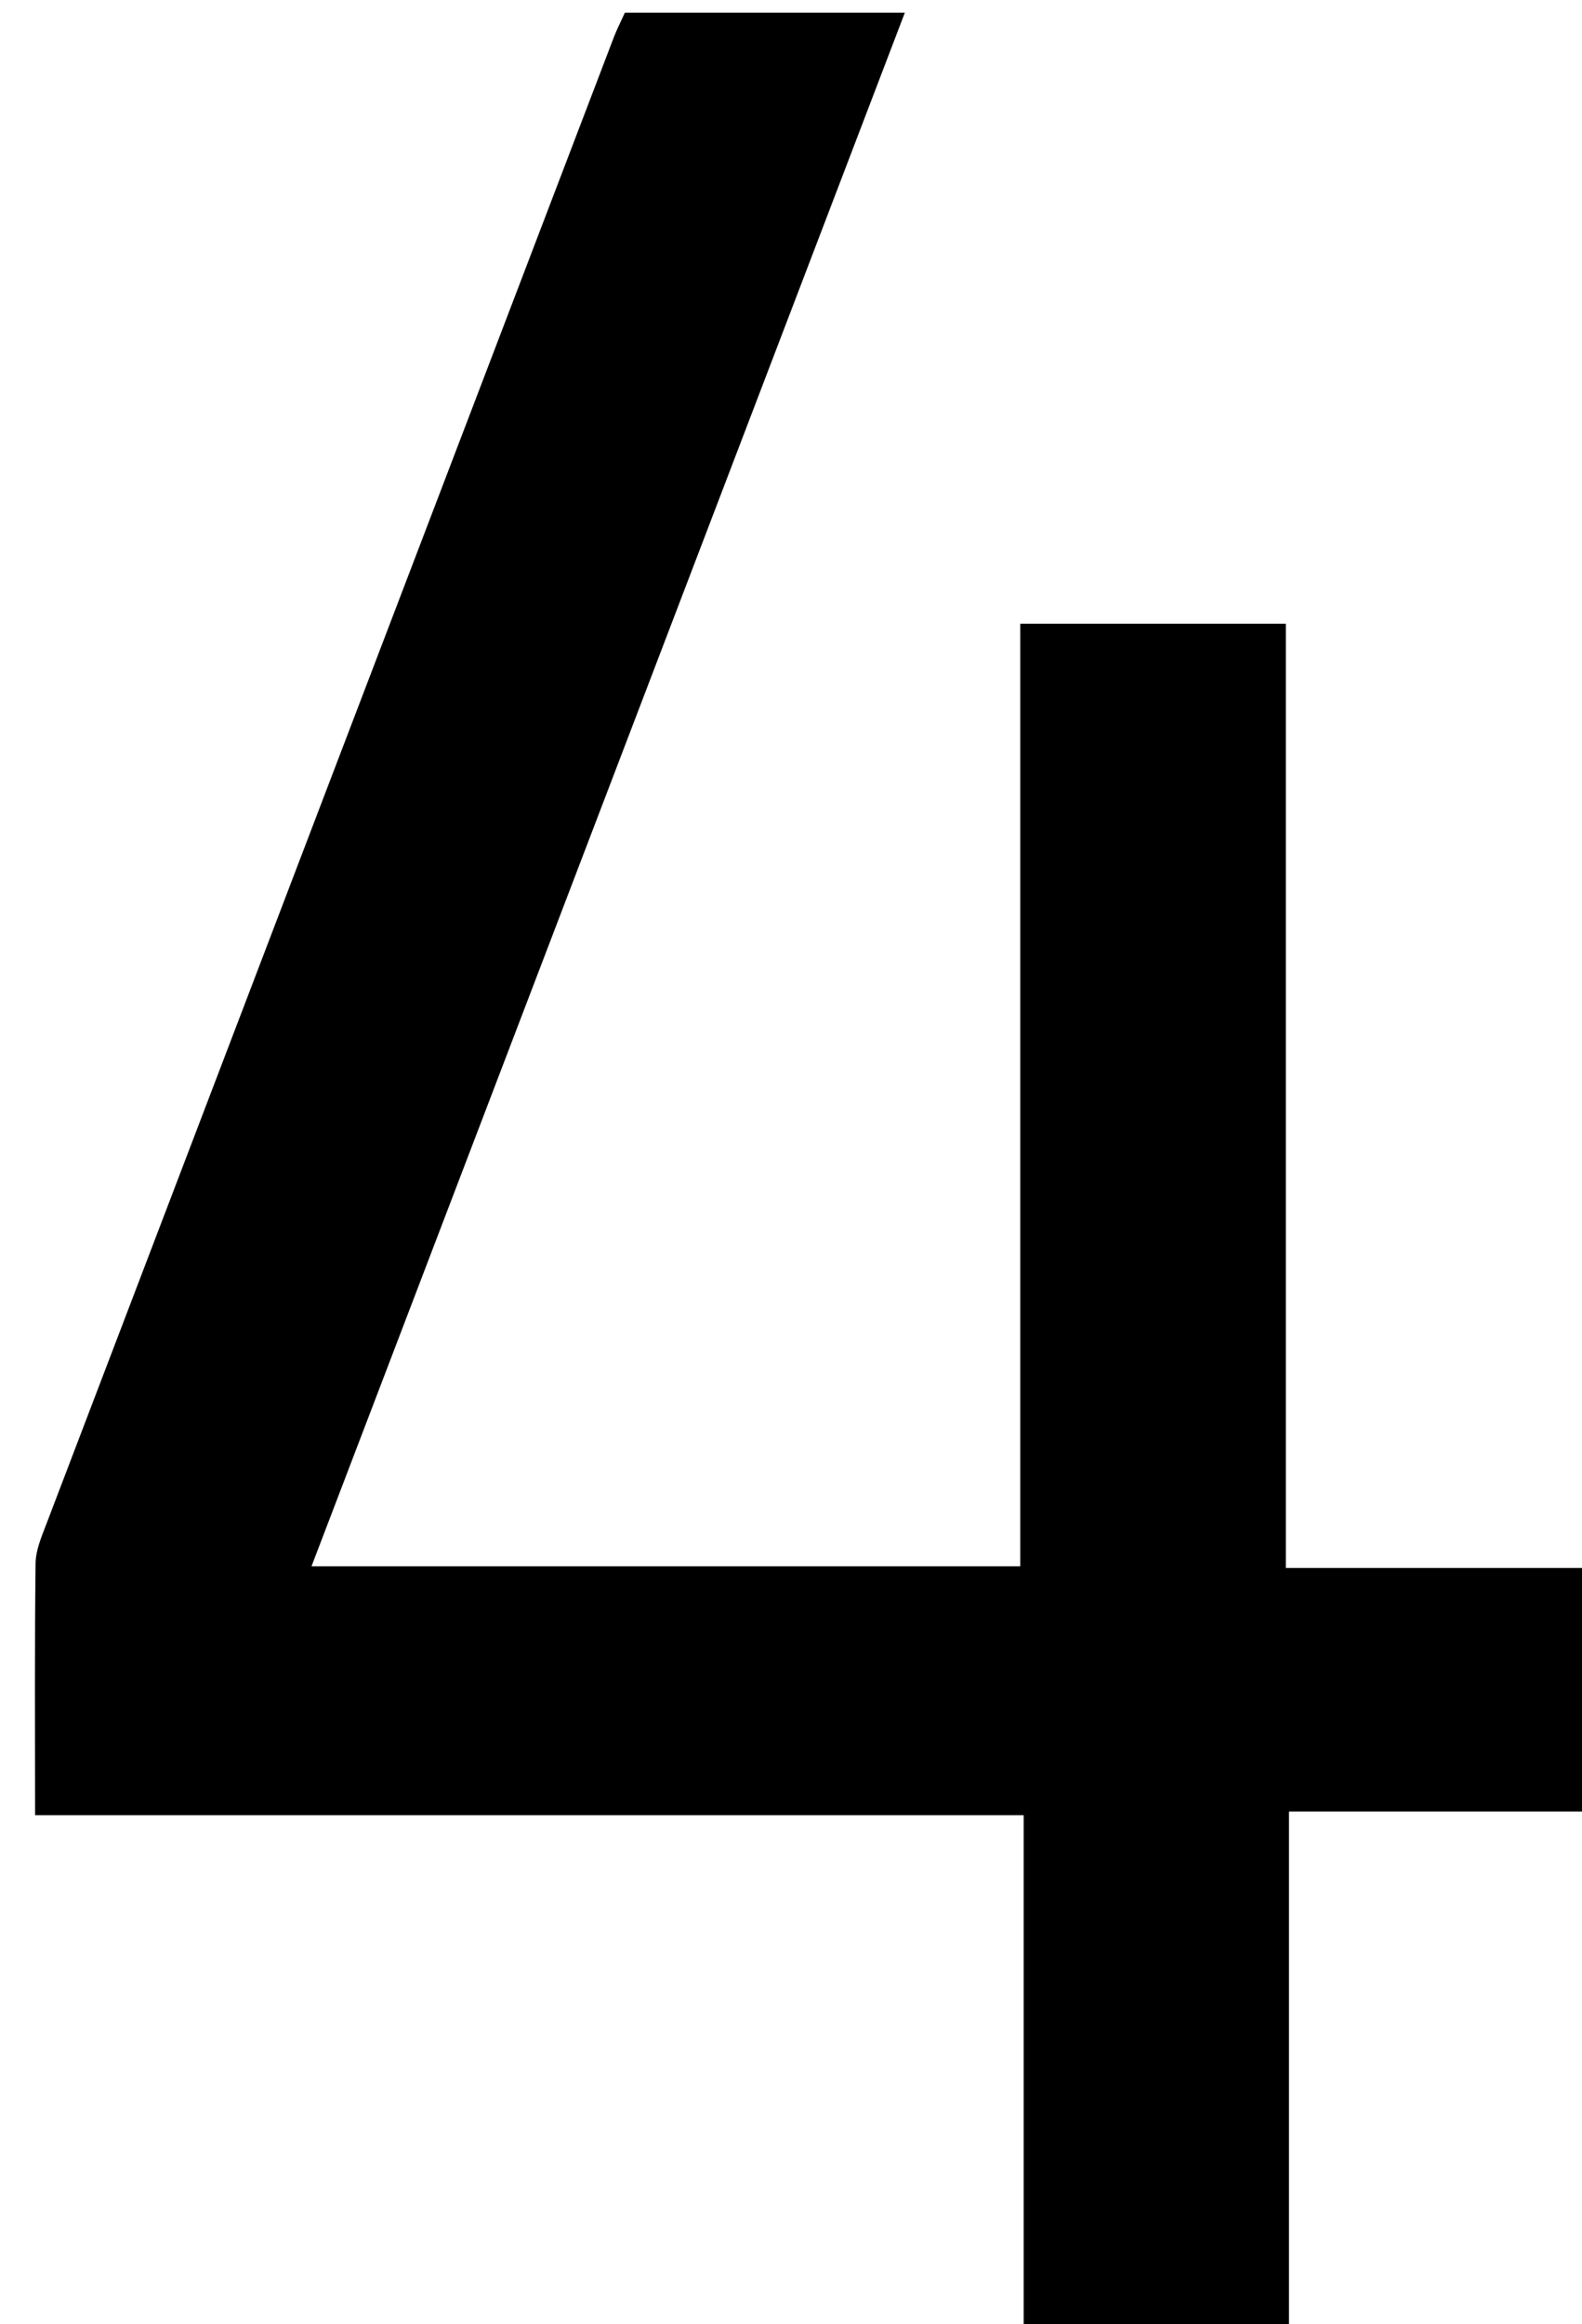 <?xml version="1.0" encoding="iso-8859-1"?>
<!-- Generator: Adobe Illustrator 25.2.1, SVG Export Plug-In . SVG Version: 6.00 Build 0)  -->
<svg version="1.1" xmlns="http://www.w3.org/2000/svg" xmlns:xlink="http://www.w3.org/1999/xlink" x="0px" y="0px"
	 viewBox="0 0 156.305 229.476" style="enable-background:new 0 0 156.305 229.476;" xml:space="preserve">
<g>
	<path d="M3.467,179.223c0-8.922-0.048-16.898,0.048-24.872c0.015-1.282,0.575-2.594,1.047-3.829
		c18.683-48.957,37.384-97.906,56.09-146.854c0.291-0.762,0.668-1.491,1.086-2.414c9.027,0,17.969,0,27.661,0
		c-19.561,51.182-39,102.048-58.623,153.394c23.495,0,46.518,0,70.029,0c0-30.855,0-61.77,0-93.067c8.871,0,17.264,0,26.241,0
		c0,30.981,0,61.876,0,93.231c11.148,0,21.735,0,32.714,0c0,8.167,0,15.879,0,24.042c-10.614,0-21.216,0-32.409,0
		c0,17.49,0,34.552,0,51.875c-9.003,0-17.41,0-26.211,0c0-17.109,0-34.042,0-51.506C68.518,179.223,36.279,179.223,3.467,179.223z"
		/>
</g>
</svg>
